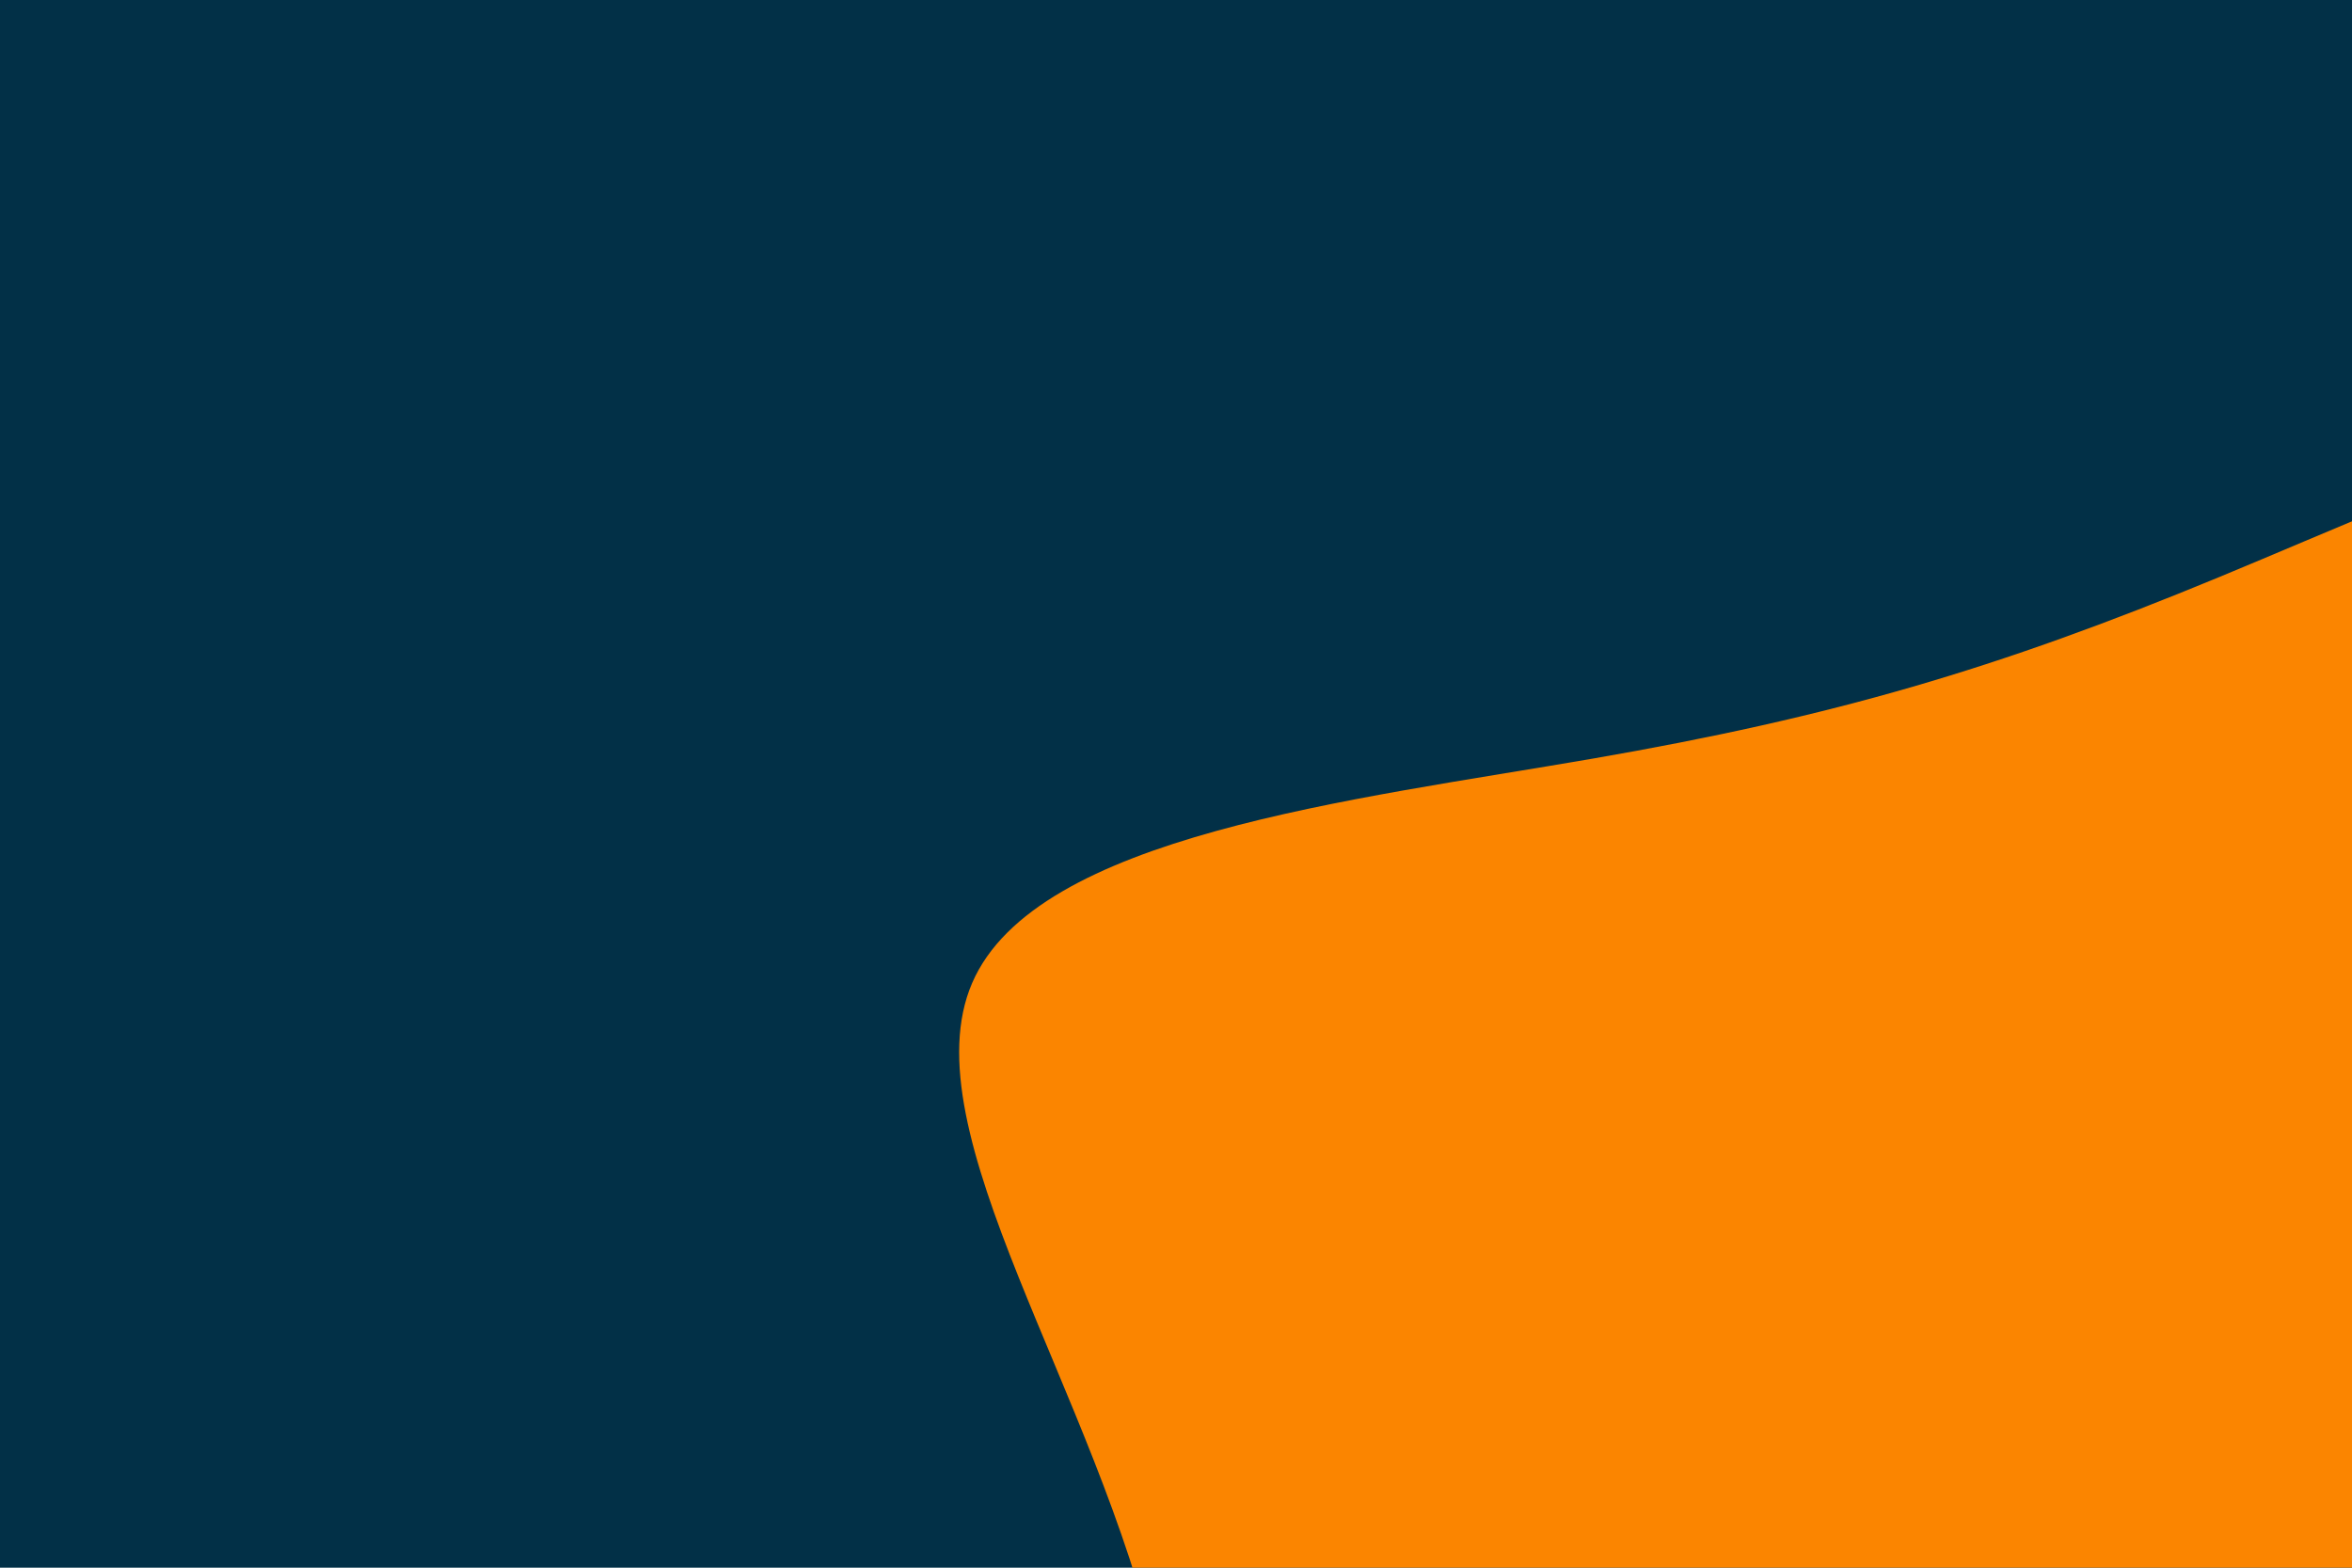 <svg id="visual" viewBox="0 0 900 600" width="900" height="600" xmlns="http://www.w3.org/2000/svg" xmlns:xlink="http://www.w3.org/1999/xlink" version="1.1"><rect x="0" y="0" width="900" height="600" fill="#023047"></rect><g transform="translate(826.388 584.744)"><path d="M306 -434.5C396.6 -418 469.8 -333 527.3 -233.2C584.7 -133.3 626.4 -18.6 596.8 75.4C567.1 169.5 466.1 242.9 375.7 298.4C285.3 353.8 205.6 391.4 120.3 422.1C34.9 452.9 -56.1 476.9 -146 465.1C-235.8 453.3 -324.6 405.8 -355.8 330.3C-387 254.8 -360.5 151.4 -383.5 49.8C-406.5 -51.9 -478.8 -151.8 -454.4 -208.5C-430 -265.1 -308.8 -278.5 -216.9 -294.4C-125.1 -310.3 -62.5 -328.6 22.6 -363.8C107.8 -399 215.5 -451 306 -434.5" fill="#FB8500"></path></g></svg>